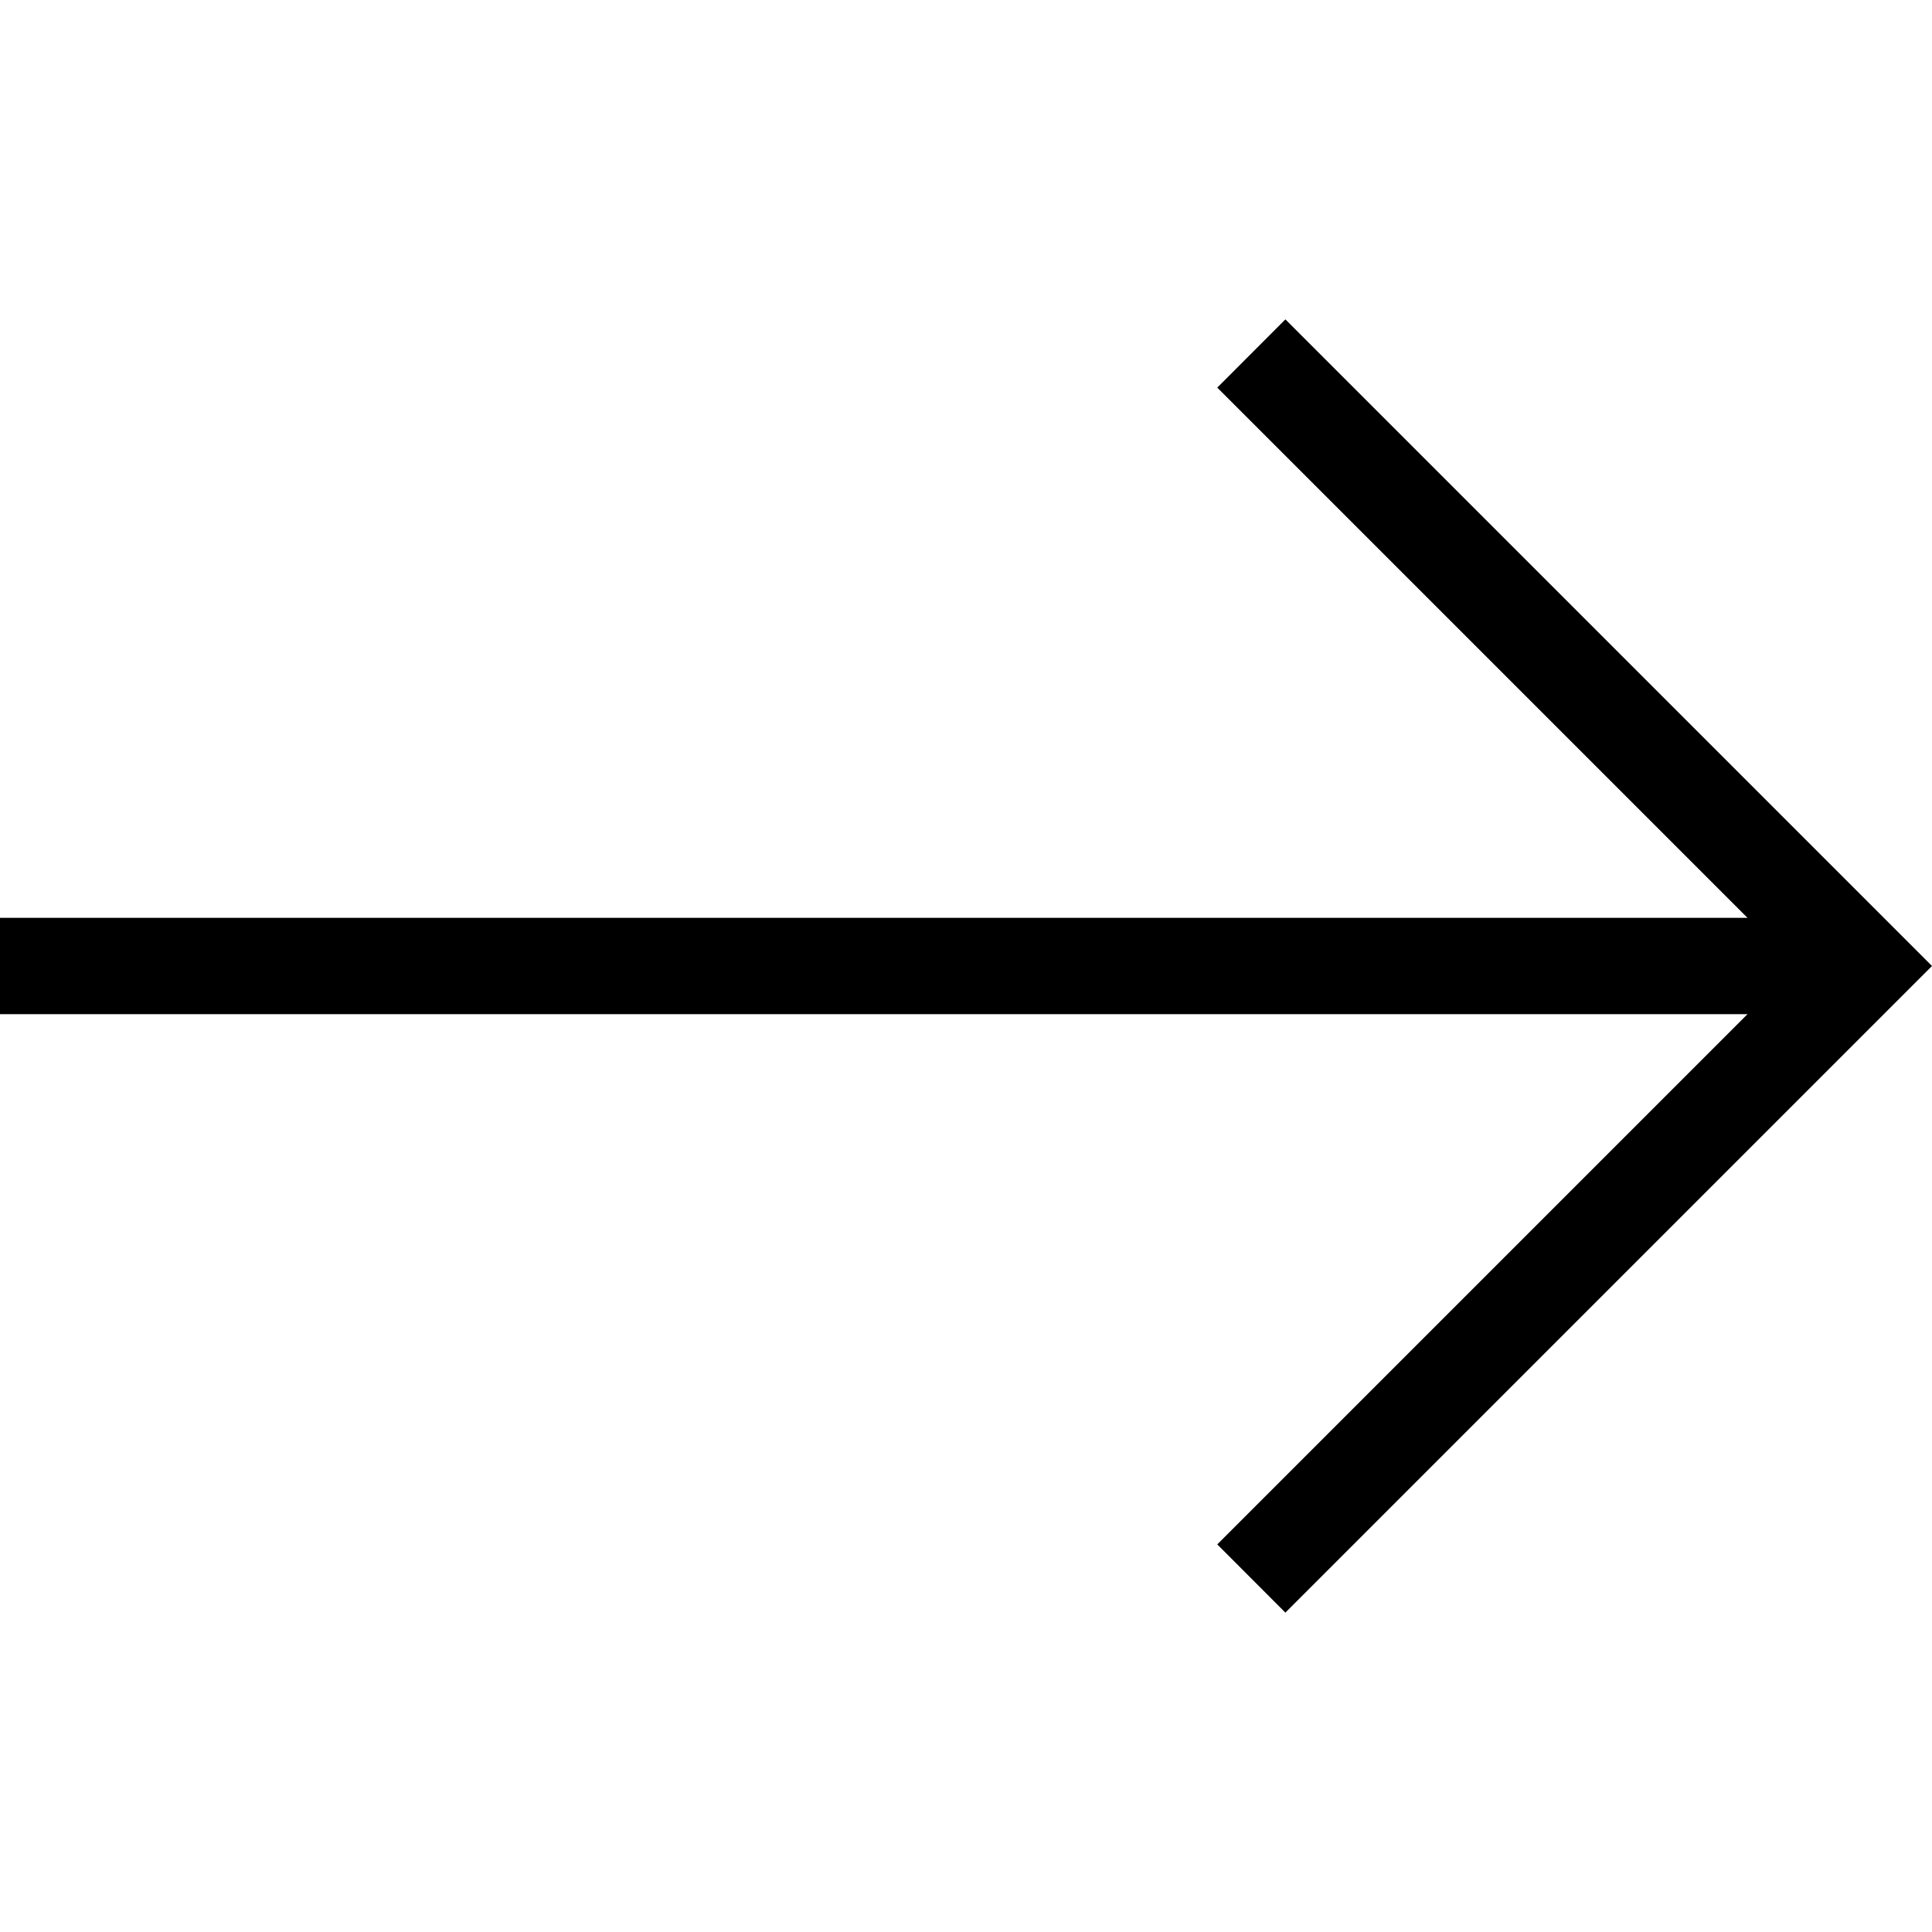 <?xml version="1.0" encoding="utf-8"?>
<!-- Generator: Adobe Illustrator 24.0.0, SVG Export Plug-In . SVG Version: 6.00 Build 0)  -->
<svg version="1.1" id="Layer_1" xmlns="http://www.w3.org/2000/svg" xmlns:xlink="http://www.w3.org/1999/xlink" x="0px" y="0px"
	 viewBox="0 0 16 16" enable-background="new 0 0 16 16" xml:space="preserve">
<polygon points="10.645,2.645 10.081,3.21 14.472,7.601 0,7.601 0,8.399 14.472,8.399 10.081,12.79 10.645,13.355 16,8 "/>
</svg>
